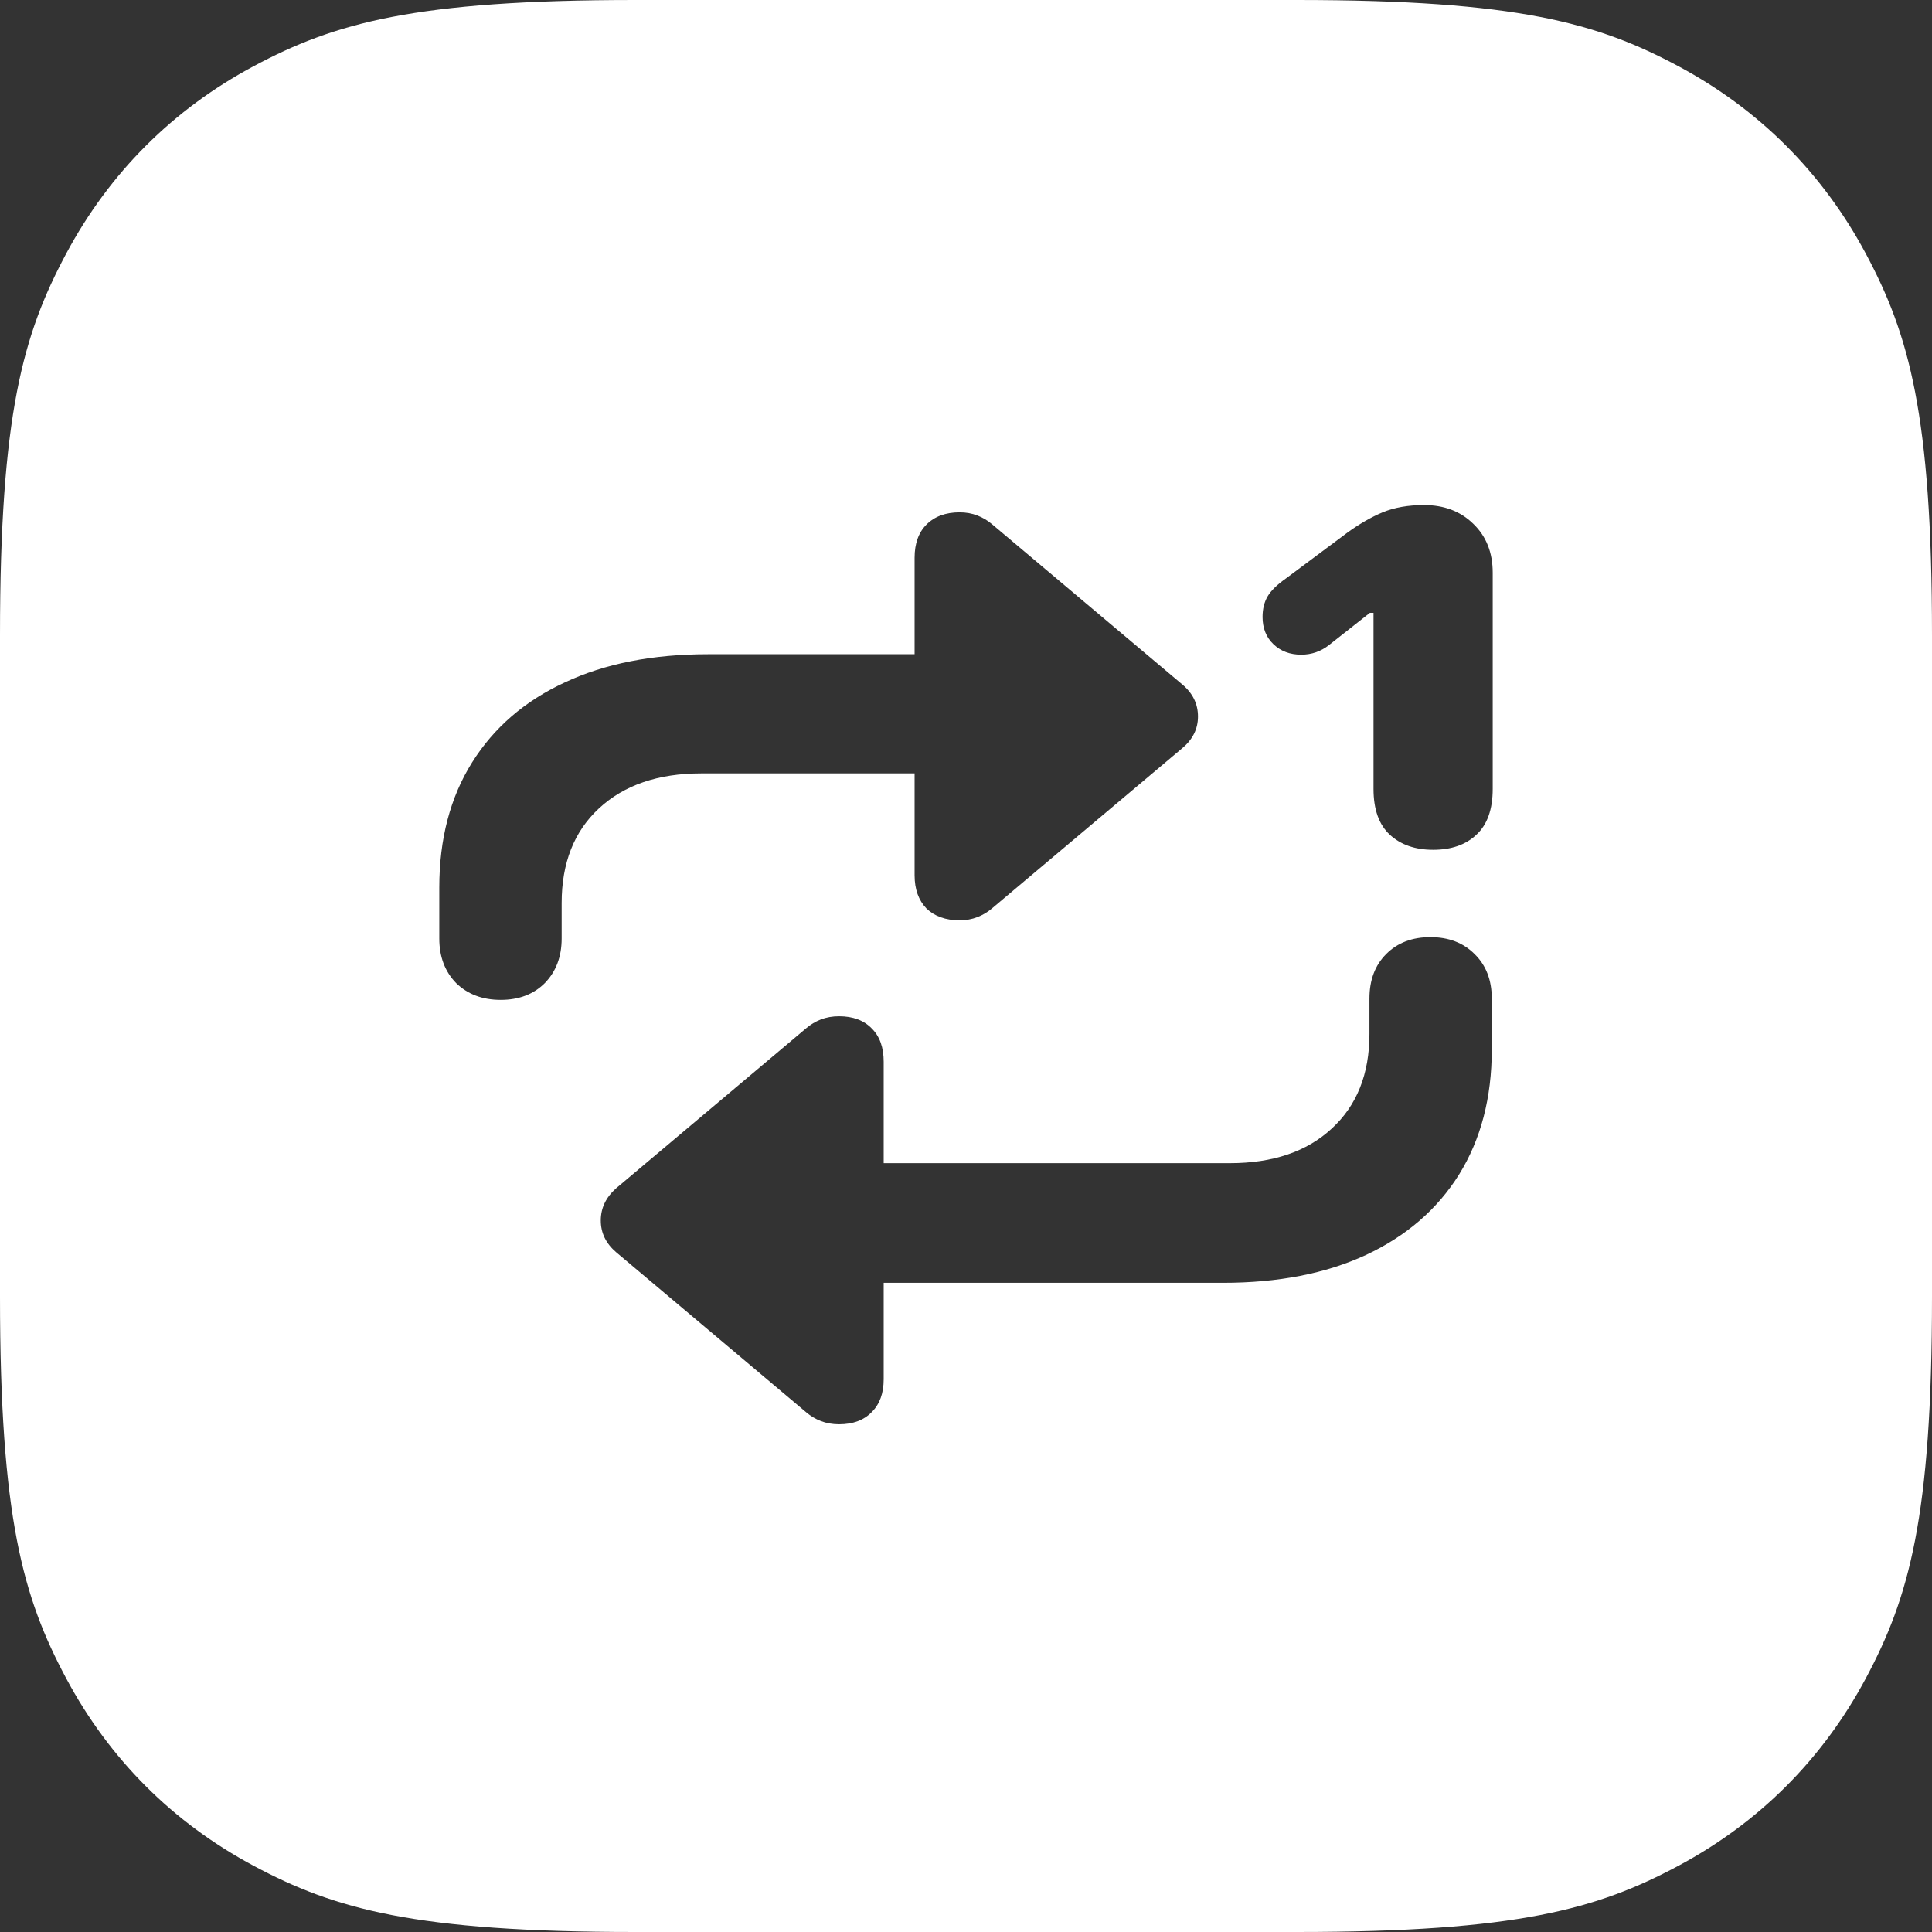 <svg width="56" height="56" viewBox="0 0 56 56" fill="none" xmlns="http://www.w3.org/2000/svg">
<rect x="0" y="0" width="56" height="56" fill="#333333" stroke="none"/>
<path fill-rule="evenodd" clip-rule="evenodd" d="M37.581 0H18.419C12.015 0 9.692 0.667 7.351 1.919C5.009 3.171 3.171 5.009 1.919 7.351C0.667 9.692 0 12.015 0 18.419V37.581C0 43.985 0.667 46.308 1.919 48.649C3.171 50.991 5.009 52.829 7.351 54.081C9.692 55.333 12.015 56 18.419 56H37.581C43.985 56 46.308 55.333 48.65 54.081C50.991 52.829 52.829 50.991 54.081 48.649C55.333 46.308 56 43.985 56 37.581V18.419C56 12.015 55.333 9.692 54.081 7.351C52.829 5.009 50.991 3.171 48.65 1.919C46.308 0.667 43.985 0 37.581 0ZM13.221 28.495C13.555 28.82 13.986 28.982 14.513 28.982C15.04 28.982 15.467 28.82 15.792 28.495C16.117 28.161 16.28 27.73 16.28 27.203V26.174C16.28 25.014 16.64 24.1 17.361 23.432C18.09 22.755 19.079 22.417 20.327 22.417H26.51V25.37C26.51 25.774 26.625 26.095 26.853 26.332C27.09 26.561 27.411 26.675 27.815 26.675C28 26.675 28.171 26.645 28.33 26.583C28.488 26.521 28.628 26.438 28.752 26.332L34.262 21.692C34.57 21.437 34.724 21.129 34.724 20.769C34.724 20.4 34.57 20.088 34.262 19.833L28.752 15.192C28.628 15.087 28.488 15.003 28.33 14.942C28.171 14.88 28 14.85 27.815 14.85C27.411 14.85 27.09 14.968 26.853 15.206C26.625 15.434 26.51 15.755 26.51 16.168V18.963H20.525C18.916 18.963 17.532 19.235 16.372 19.78C15.212 20.316 14.315 21.09 13.683 22.101C13.05 23.111 12.733 24.32 12.733 25.726V27.203C12.733 27.73 12.896 28.161 13.221 28.495ZM42.739 27.651C42.414 27.326 41.988 27.163 41.46 27.163C40.933 27.163 40.507 27.326 40.182 27.651C39.856 27.976 39.694 28.407 39.694 28.943V29.971C39.694 31.131 39.329 32.045 38.6 32.713C37.879 33.381 36.895 33.715 35.647 33.715H25.614V30.775C25.614 30.362 25.5 30.041 25.271 29.813C25.043 29.576 24.726 29.457 24.322 29.457C24.128 29.457 23.953 29.488 23.794 29.549C23.636 29.611 23.496 29.694 23.373 29.8L17.862 34.44C17.563 34.704 17.414 35.016 17.414 35.377C17.414 35.737 17.563 36.044 17.862 36.299L23.373 40.94C23.496 41.045 23.636 41.129 23.794 41.19C23.953 41.252 24.128 41.283 24.322 41.283C24.726 41.283 25.043 41.164 25.271 40.927C25.5 40.698 25.614 40.382 25.614 39.977V37.183H35.449C37.048 37.183 38.428 36.915 39.588 36.378C40.757 35.834 41.658 35.056 42.291 34.045C42.924 33.025 43.24 31.817 43.24 30.419V28.943C43.24 28.407 43.073 27.976 42.739 27.651ZM40.287 24.197C40.603 24.487 41.021 24.632 41.54 24.632C42.067 24.632 42.484 24.487 42.792 24.197C43.108 23.907 43.267 23.463 43.267 22.865V16.603C43.267 16.014 43.078 15.54 42.7 15.179C42.331 14.819 41.856 14.639 41.276 14.639C40.819 14.639 40.419 14.709 40.076 14.85C39.742 14.99 39.399 15.188 39.048 15.443L37.281 16.761C37.018 16.946 36.837 17.122 36.741 17.289C36.644 17.456 36.596 17.653 36.596 17.882C36.596 18.207 36.701 18.471 36.912 18.673C37.123 18.875 37.391 18.976 37.716 18.976C38.015 18.976 38.283 18.884 38.52 18.699L39.707 17.763H39.812V22.865C39.812 23.463 39.971 23.907 40.287 24.197Z" fill="white"/>
</svg>
